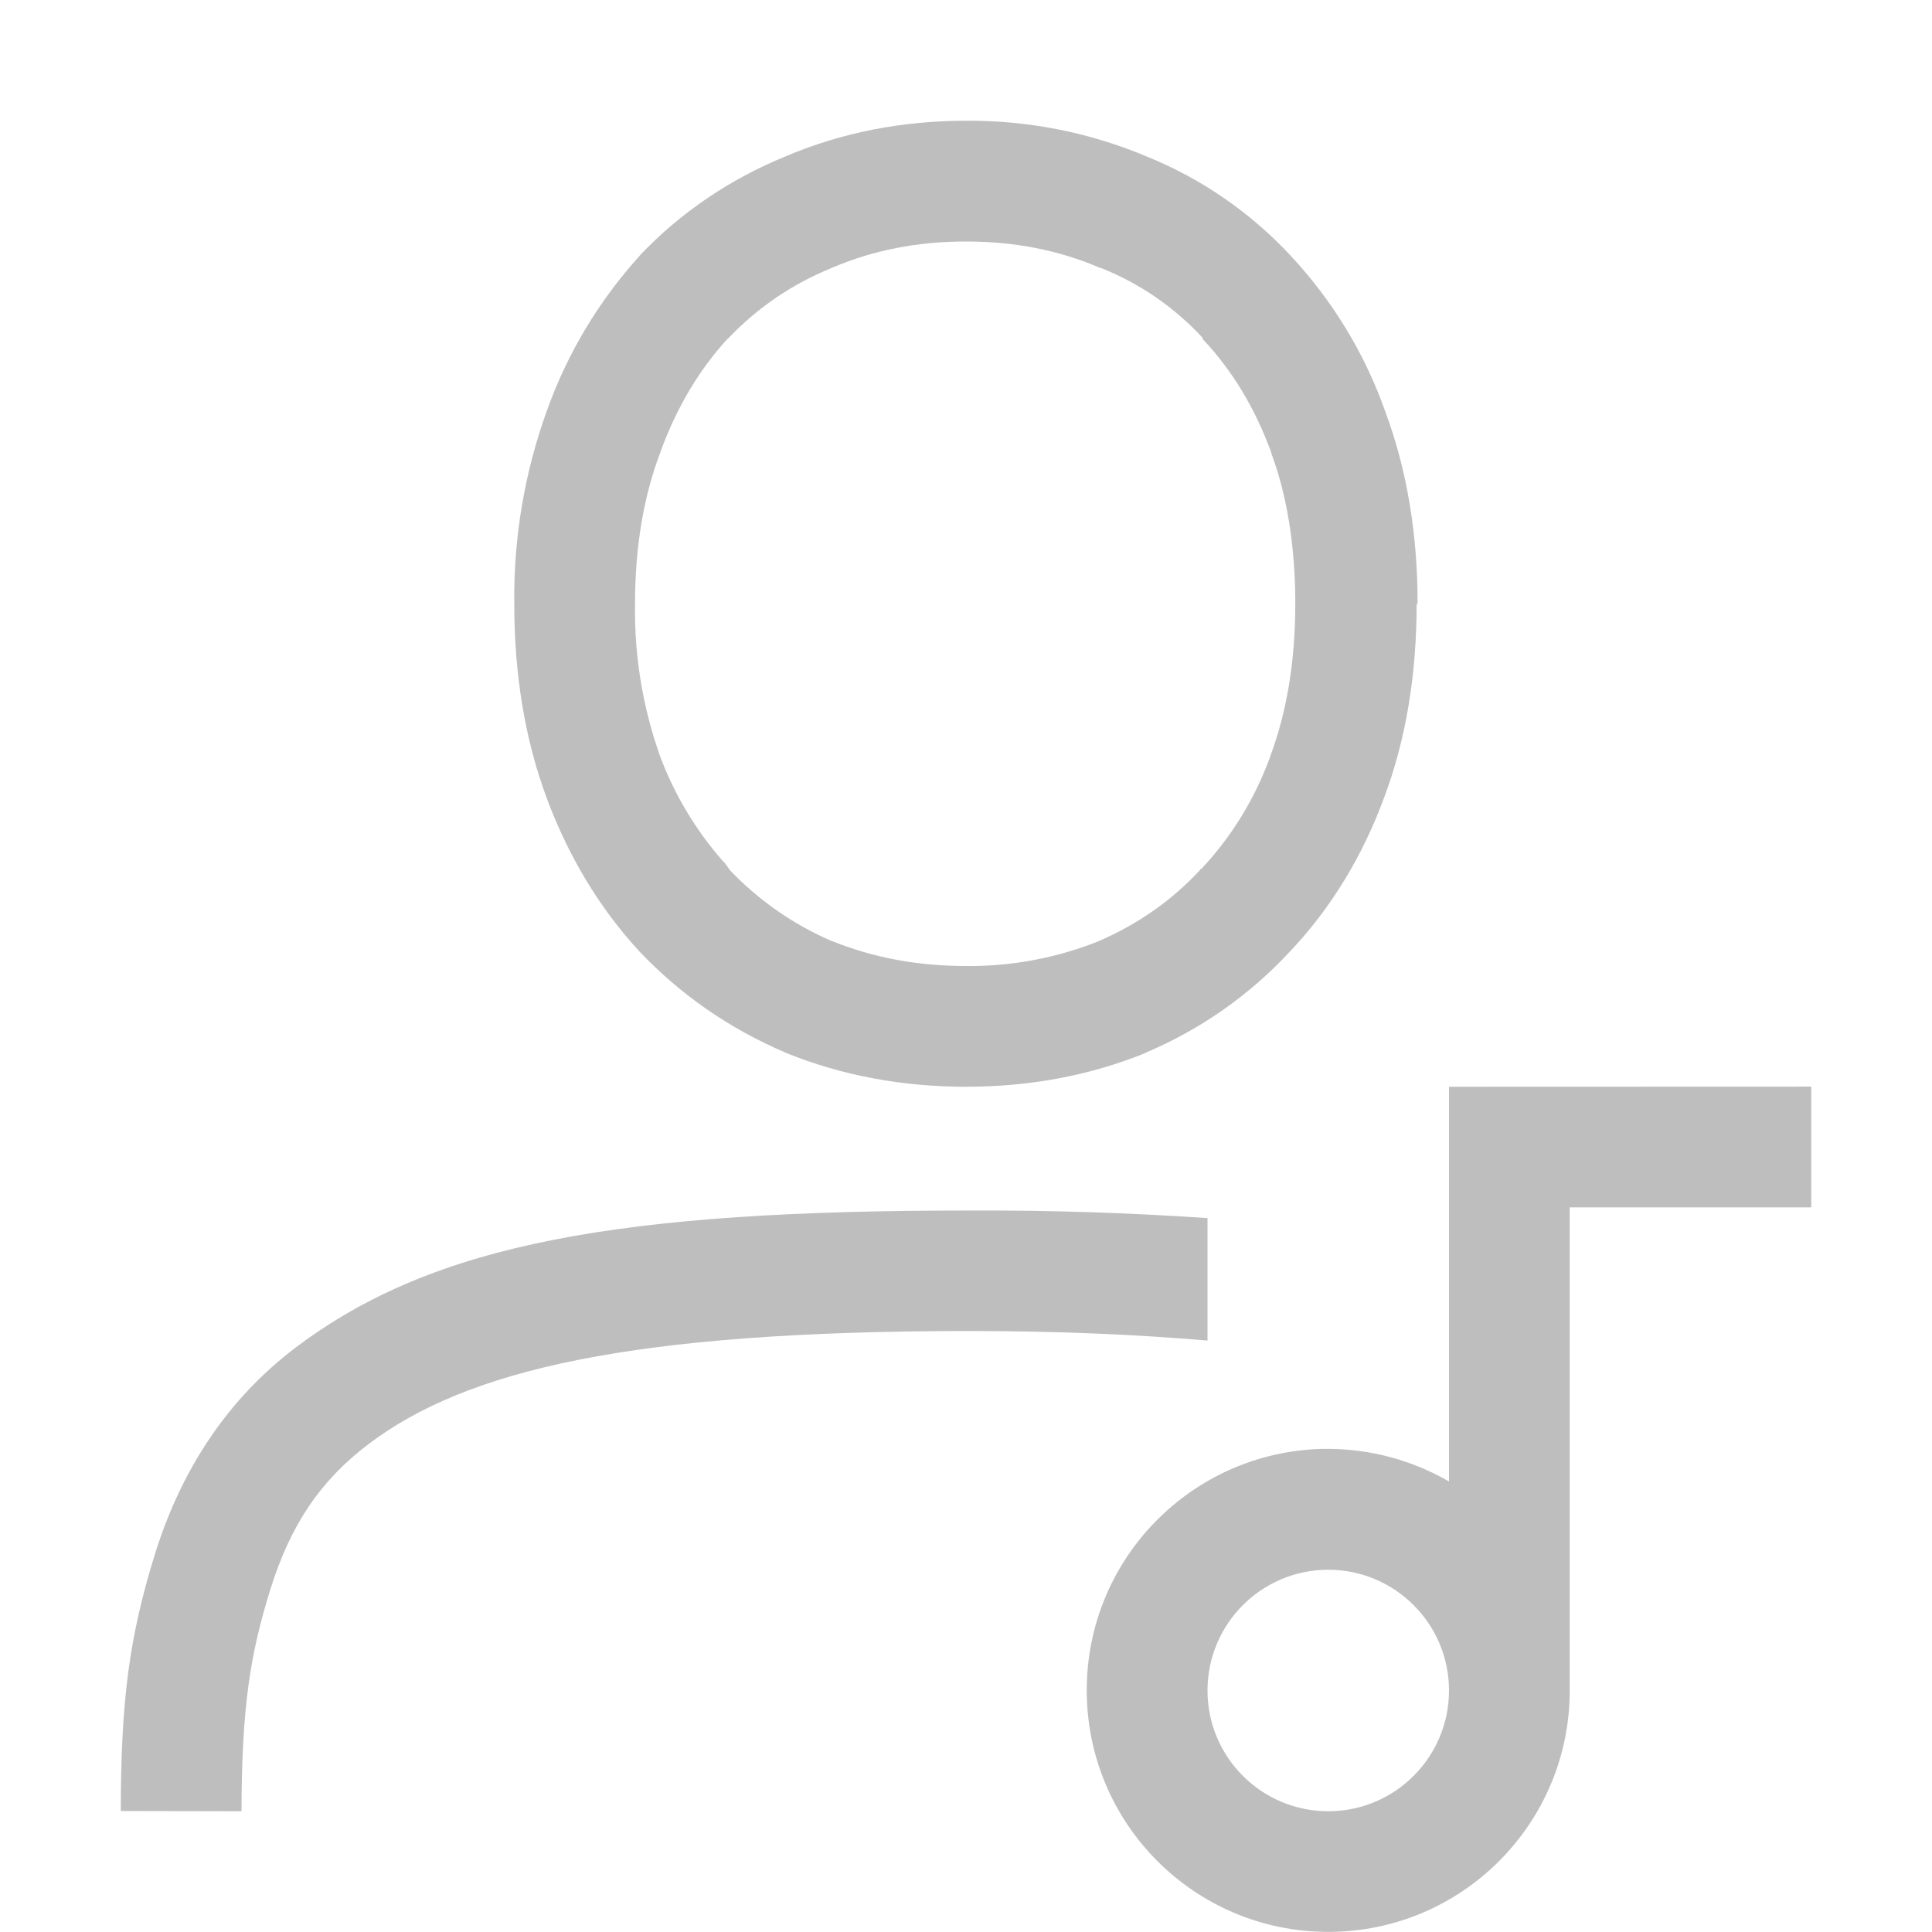 <svg version="1.1" viewBox="0 0 16 16" xmlns="http://www.w3.org/2000/svg">
 <g transform="translate(1,2)">
  <g transform="translate(-1 -1)" color="#000000" fill="#bebebe" font-weight="400" white-space="normal">
   <path d="m8 0c-0.529 0-1.032 0.098-1.494 0.295-0.46 0.188-0.868 0.463-1.207 0.82l-2e-3 4e-3 -2e-3 2e-3c-0.337 0.372-0.597 0.807-0.766 1.28-0.185 0.513-0.277 1.055-0.27 1.6 0 0.58 0.087 1.122 0.27 1.612 0.18 0.482 0.436 0.908 0.766 1.266l4e-3 4e-3c0.338 0.356 0.743 0.636 1.201 0.832l8e-3 4e-3c0.462 0.188 0.964 0.281 1.492 0.281s1.028-0.093 1.49-0.281v-2e-3c0.451-0.191 0.857-0.475 1.19-0.834 0.34-0.358 0.6-0.786 0.78-1.27 0.185-0.49 0.272-1.031 0.272-1.613h8e-3c0-0.573-0.087-1.109-0.27-1.598-0.169-0.477-0.435-0.913-0.78-1.283-0.333-0.359-0.742-0.641-1.196-0.824-0.473-0.199-0.981-0.299-1.494-0.295zm0 1c0.406 0 0.77 0.073 1.102 0.215l0.01 4e-3 0.01 2e-3c0.318 0.127 0.604 0.324 0.837 0.576v0.01c0.24 0.253 0.431 0.564 0.569 0.94v5e-3c0.13 0.351 0.194 0.753 0.199 1.202v0.046c0 0.482-0.072 0.9-0.207 1.262v2e-3c-0.125 0.346-0.319 0.663-0.57 0.931l-0.01 4e-3v4e-3c-0.234 0.253-0.514 0.45-0.848 0.594-0.347 0.138-0.718 0.207-1.092 0.203-0.41 0-0.777-0.072-1.11-0.207h-3e-3c-0.315-0.136-0.6-0.334-0.838-0.582l-0.051-0.07-8e-3 -6e-3c-0.226-0.256-0.403-0.551-0.523-0.871-0.144-0.405-0.215-0.834-0.208-1.264 0-0.471 0.071-0.886 0.208-1.25l2e-3 -2e-3v-4e-3c0.137-0.376 0.324-0.684 0.554-0.936l0.012-0.01c0.24-0.25 0.52-0.443 0.85-0.578l6e-3 -4e-3 8e-3 -2e-3c0.33-0.14 0.695-0.214 1.101-0.214zm0.03 8.025c-2.882 0-4.43 0.266-5.579 1.133-0.575 0.434-0.954 1.025-1.168 1.713s-0.281 1.212-0.283 2.127l1 2e-3c2e-3 -0.865 0.072-1.3 0.238-1.834s0.412-0.903 0.817-1.209c0.81-0.61 2.162-0.934 4.974-0.934 0.77 0 1.407 0.031 1.971 0.079v-1.014c-0.656-0.045-1.313-0.066-1.97-0.063z" font-family="Ubuntu" letter-spacing="0" overflow="visible" word-spacing="0" style="font-feature-settings:normal;font-variant-alternates:normal;font-variant-caps:normal;font-variant-ligatures:normal;font-variant-numeric:normal;font-variant-position:normal;isolation:auto;mix-blend-mode:normal;shape-padding:0;text-decoration-color:#000000;text-decoration-line:none;text-decoration-style:solid;text-indent:0;text-orientation:mixed;text-transform:none"/>
  </g>
 </g>
 <path d="m12 9v3.269c-0.304-0.176-0.649-0.269-1-0.27-0.016-1.99e-4 -0.033-1.99e-4 -0.049 0-1.085 0.027-1.952 0.914-1.951 2 0 1.105 0.895 2 2 2 1.105 0 2-0.895 2-2v-4h2v-1zm-1 4c0.552 0 1 0.448 1 1s-0.448 1-1 1-1-0.448-1-1 0.448-1 1-1z" fill="#bebebe" stroke-width=".556"/>
</svg>
